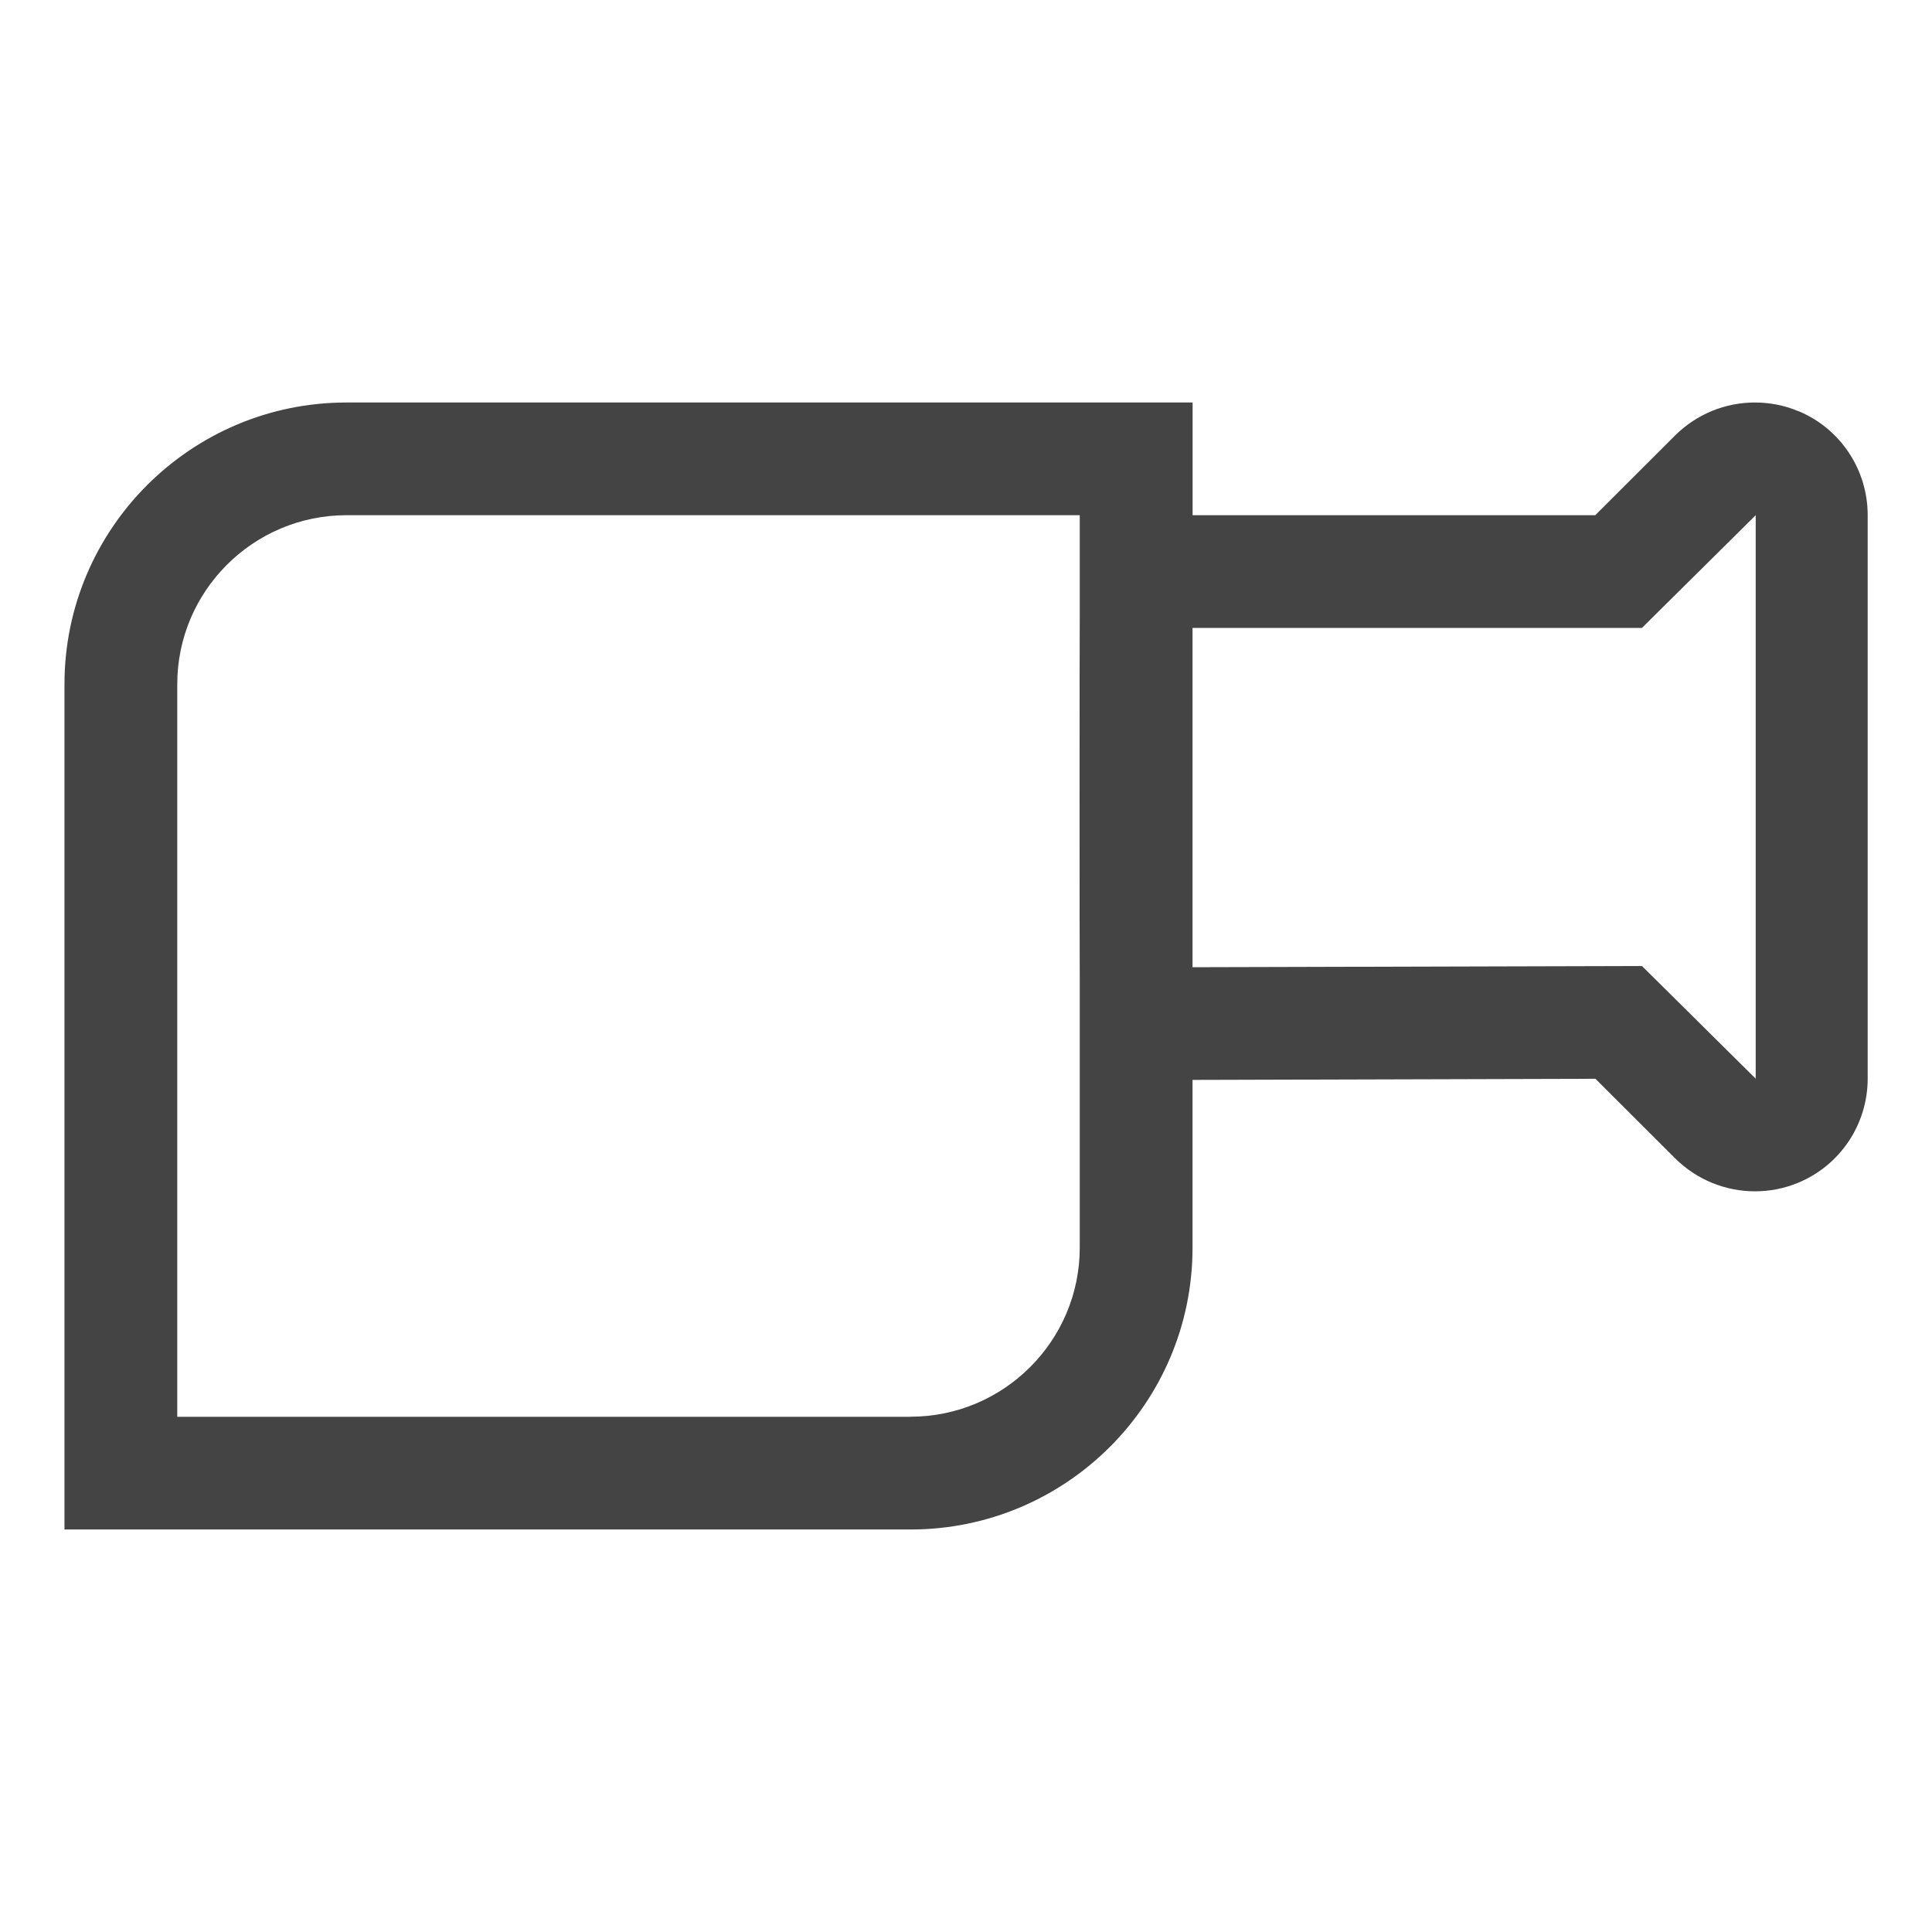 <!-- Generated by IcoMoon.io -->
<svg version="1.1" xmlns="http://www.w3.org/2000/svg" width="24" height="24" viewBox="0 0 24 24">
<title>video_camera</title>
<path fill="#444" d="M22.335 5.106c-0.174-0.073-0.356-0.106-0.536-0.106-0.365 0-0.722 0.143-0.991 0.41l-0.991 0.99h-5.002v-1.4h-10.51c-1.932 0-3.504 1.568-3.504 3.5v10.5h10.51c1.932 0 3.503-1.568 3.503-3.5v-2.085c0.232-0.001 5.005-0.014 5.005-0.014l0.99 0.988c0.269 0.267 0.626 0.41 0.991 0.41 0.181 0 0.363-0.034 0.536-0.106 0.525-0.216 0.865-0.728 0.865-1.294v-7c0-0.566-0.34-1.078-0.865-1.294zM11.31 17.6h-9.108v-9.1c0-1.158 0.944-2.1 2.103-2.1h9.108v1.292c-0.003 0.036-0.003 4.396 0 4.432v3.375c0 1.158-0.944 2.1-2.103 2.1zM21.81 13.4l-1.413-1.4-5.583 0.015v-4.215h5.583l1.413-1.4v7z"></path>
</svg>
